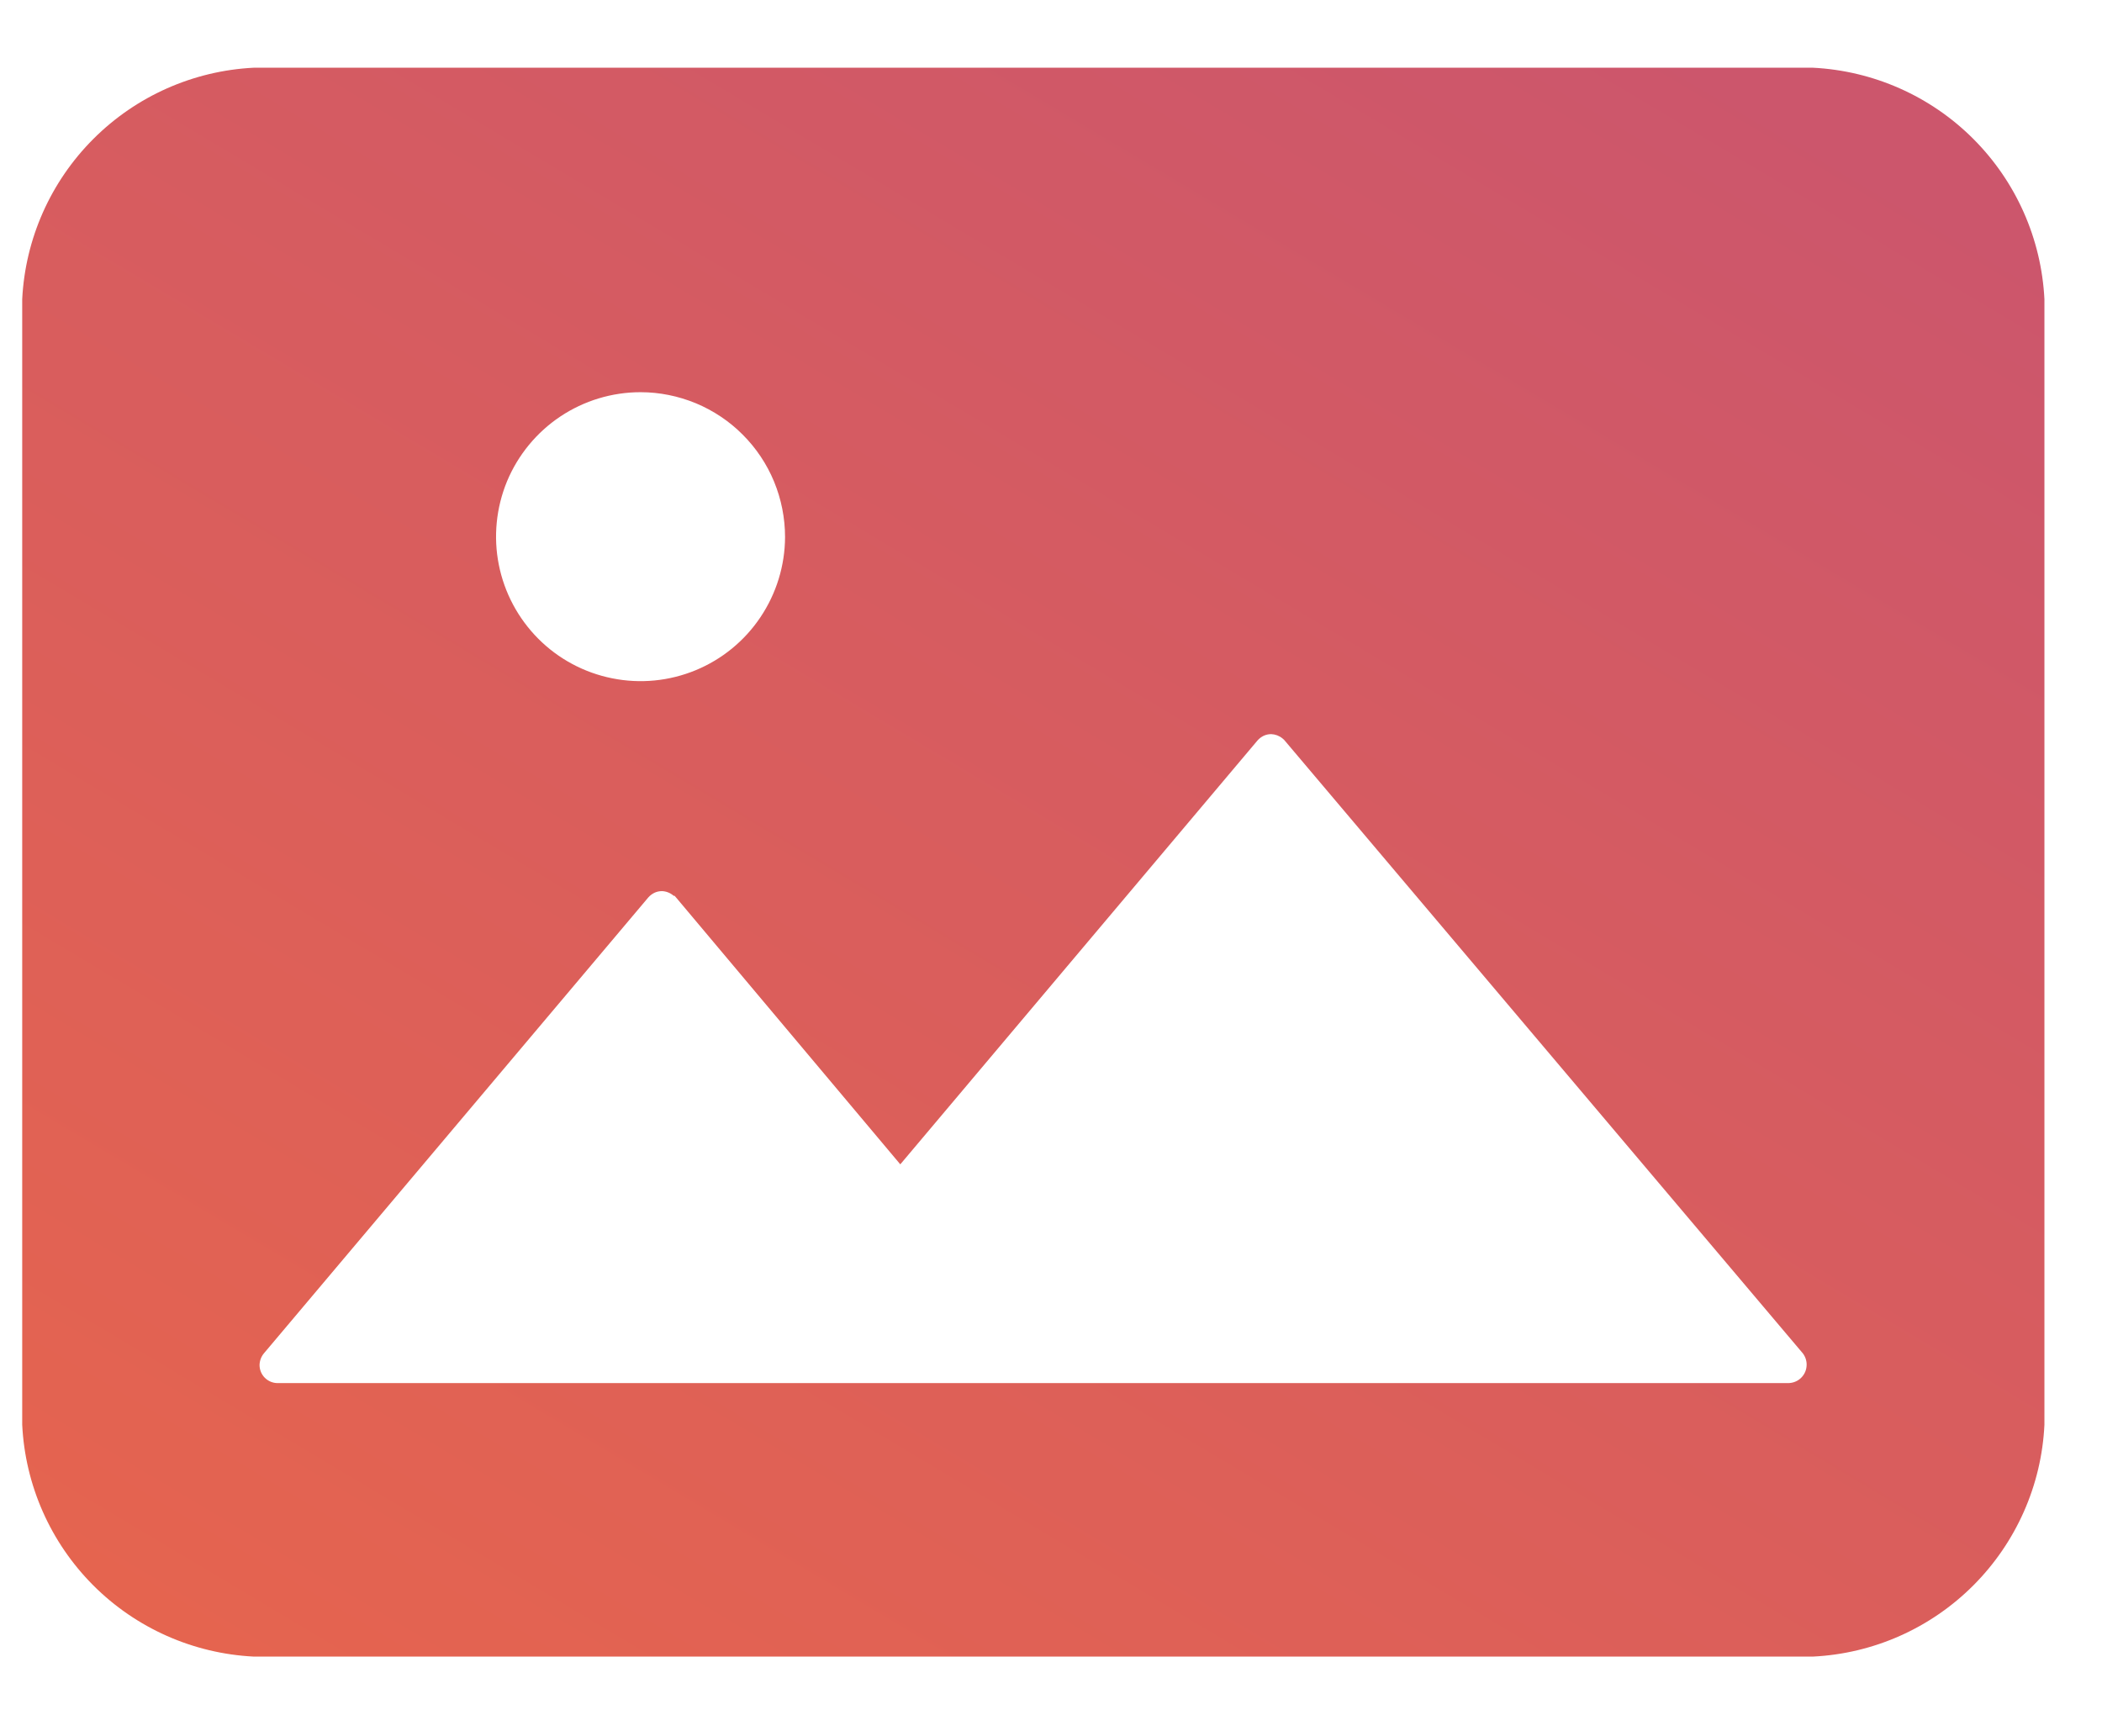 <svg width="23" height="19" viewBox="0 0 23 19" fill="none" xmlns="http://www.w3.org/2000/svg">
<path d="M19.836 18.129H2.777C2.115 18.096 1.488 17.818 1.02 17.349C0.552 16.88 0.275 16.253 0.243 15.591L0.243 3.275C0.276 2.613 0.554 1.988 1.022 1.52C1.49 1.052 2.115 0.774 2.777 0.741L19.836 0.741C20.497 0.774 21.123 1.051 21.591 1.519C22.06 1.988 22.337 2.613 22.37 3.275V15.591C22.339 16.253 22.061 16.88 21.593 17.349C21.124 17.819 20.498 18.097 19.836 18.129ZM7.244 9.752C7.215 9.752 7.187 9.758 7.161 9.77C7.135 9.783 7.112 9.8 7.093 9.822L2.888 14.81C2.858 14.846 2.841 14.891 2.84 14.938C2.84 14.991 2.861 15.041 2.898 15.078C2.935 15.115 2.985 15.136 3.038 15.136H19.569C19.616 15.135 19.662 15.118 19.697 15.088C19.737 15.054 19.762 15.007 19.767 14.955C19.773 14.904 19.758 14.852 19.727 14.811L14.057 8.104C14.053 8.098 14.047 8.093 14.041 8.088L14.033 8.081C13.998 8.052 13.955 8.036 13.91 8.034C13.881 8.034 13.853 8.04 13.827 8.052C13.801 8.065 13.778 8.082 13.759 8.104L9.851 12.742L7.402 9.827L7.381 9.803H7.371C7.336 9.772 7.291 9.754 7.244 9.752ZM7.009 4.292C6.696 4.292 6.391 4.385 6.131 4.558C5.871 4.732 5.668 4.979 5.548 5.267C5.429 5.556 5.397 5.874 5.458 6.18C5.519 6.487 5.669 6.768 5.89 6.99C6.11 7.211 6.392 7.362 6.698 7.423C7.004 7.485 7.322 7.454 7.611 7.335C7.9 7.216 8.147 7.014 8.321 6.754C8.495 6.495 8.589 6.189 8.59 5.877C8.59 5.669 8.549 5.463 8.47 5.271C8.391 5.079 8.274 4.904 8.127 4.757C7.981 4.61 7.806 4.493 7.614 4.413C7.422 4.334 7.217 4.292 7.009 4.292Z" fill="url(#paint0_linear_511_4927)"/>
<defs>
<linearGradient id="paint0_linear_511_4927" x1="19.007" y1="0.741" x2="6.95" y2="20.955" gradientUnits="userSpaceOnUse">
<stop stop-color="#CC566C"/>
<stop offset="1" stop-color="#E5644F"/>
</linearGradient>
</defs>
</svg>
